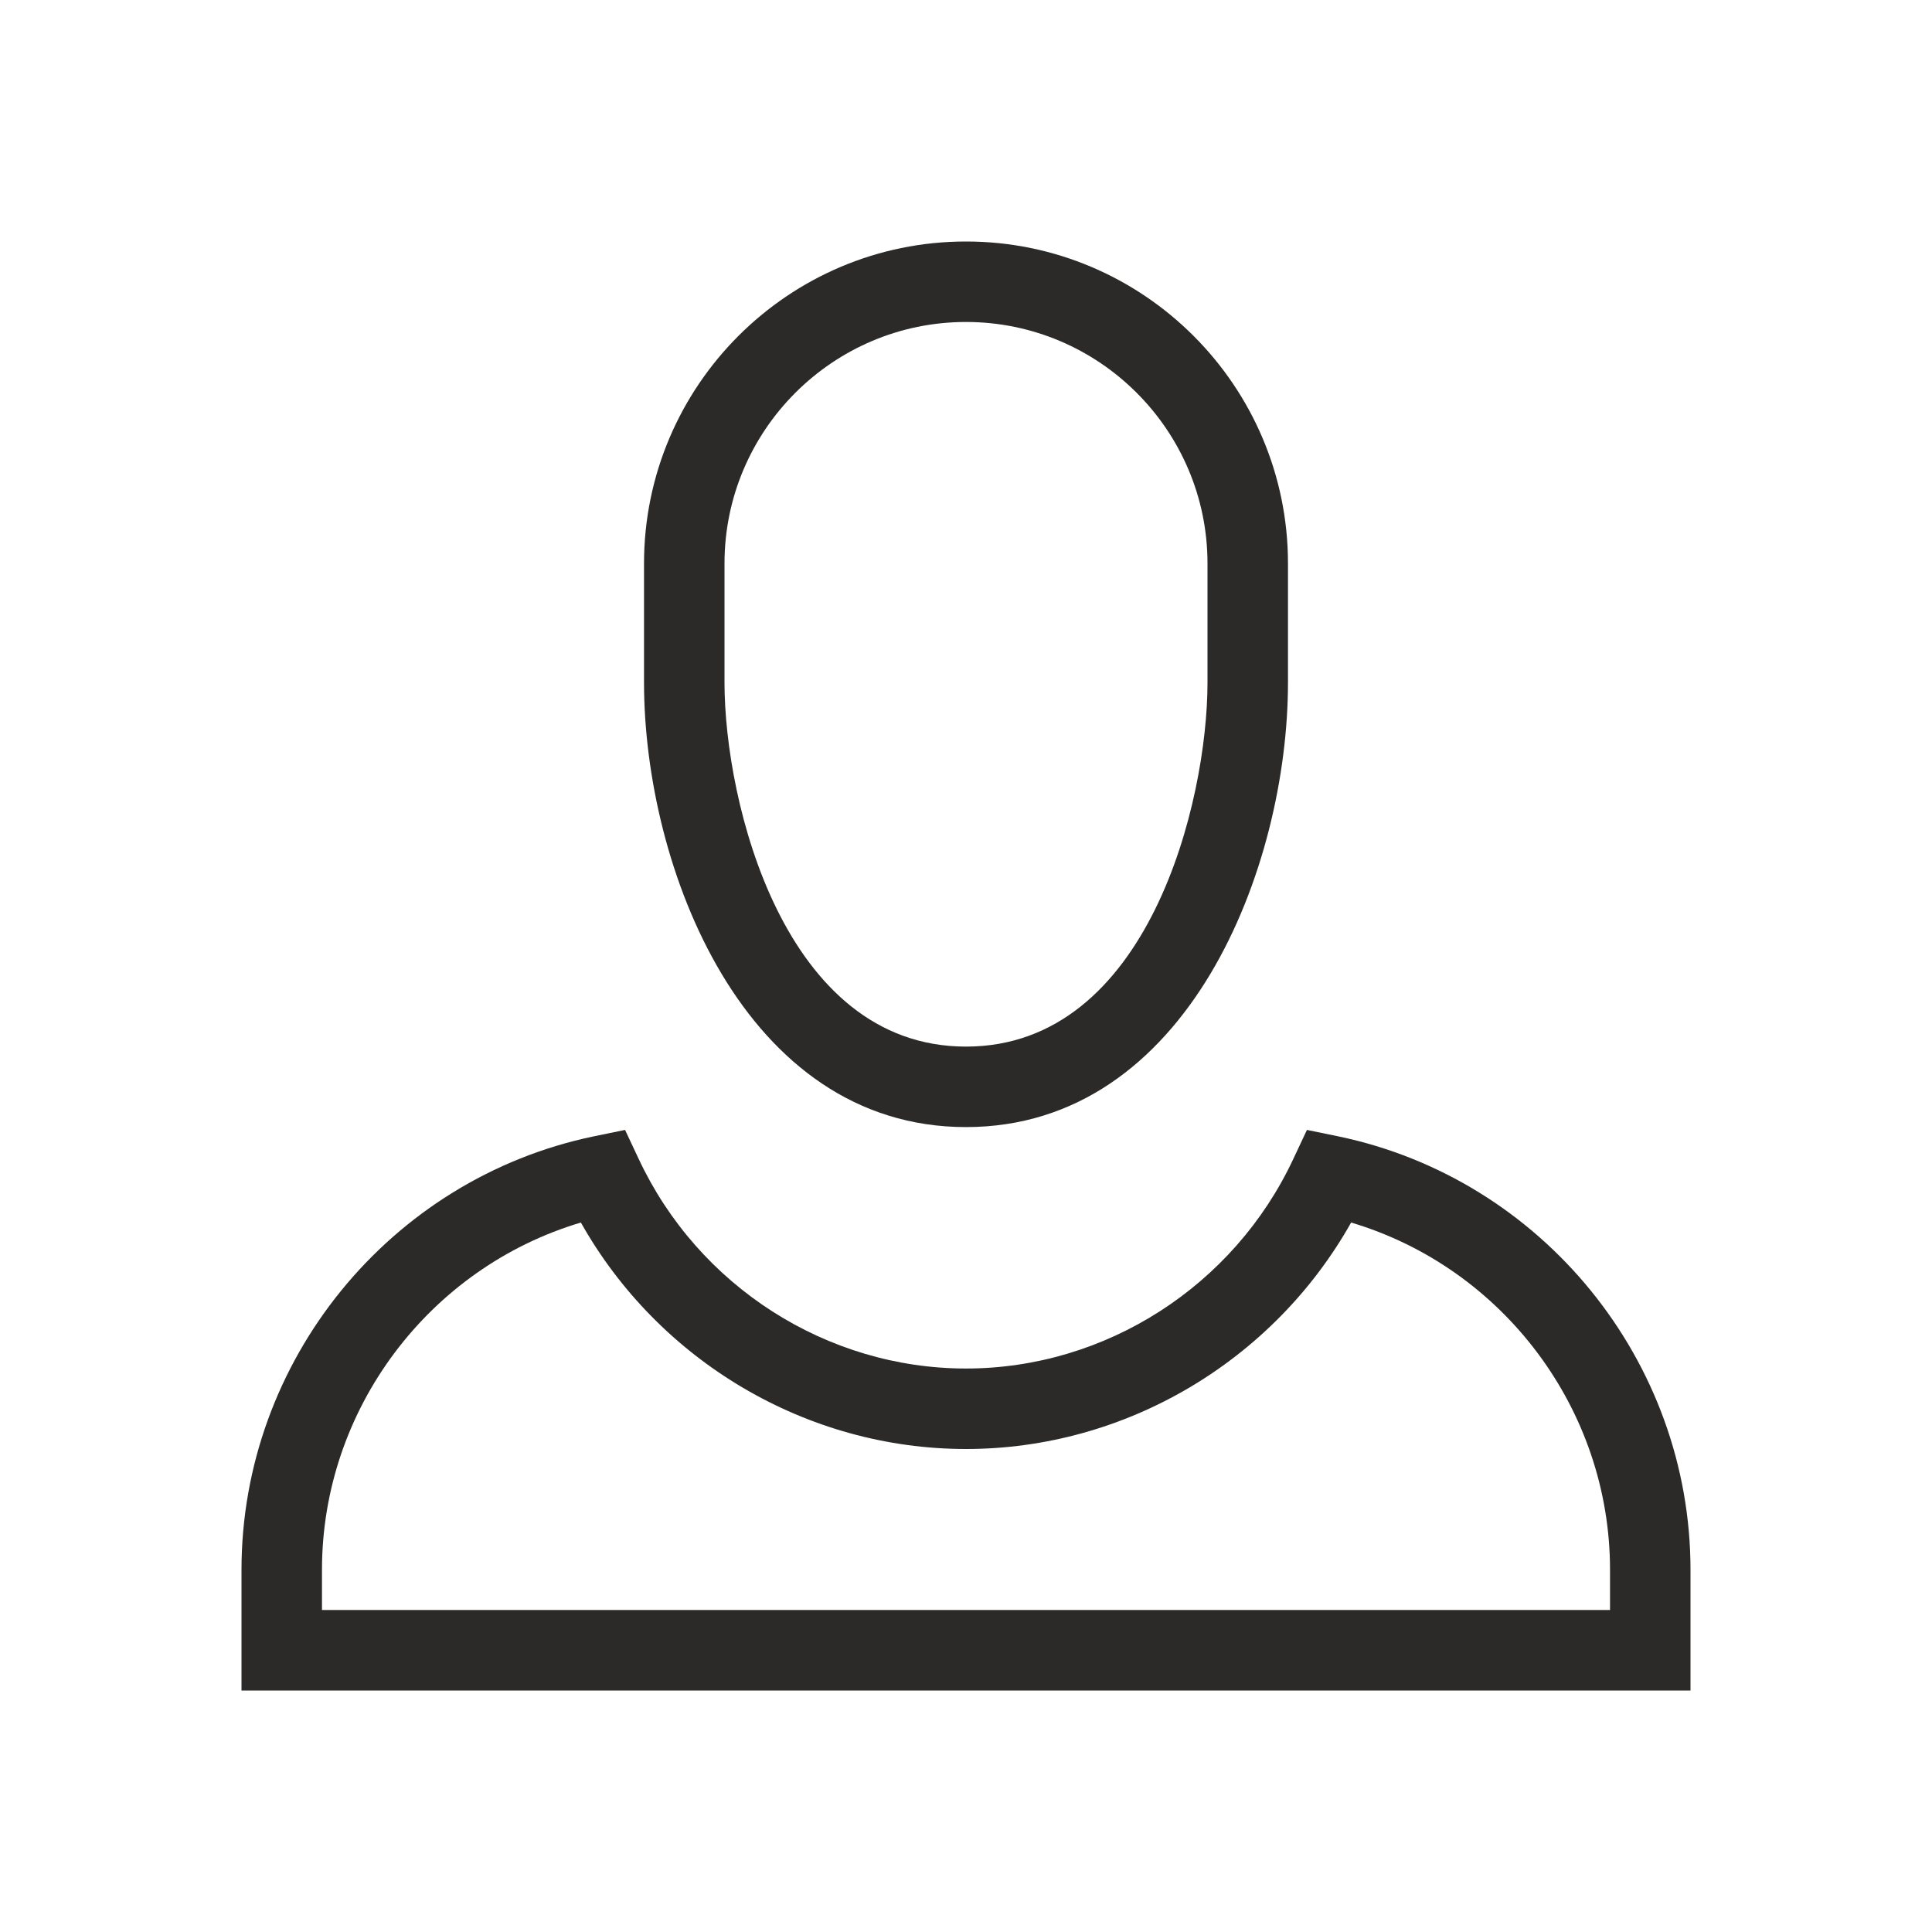 <svg width="32" height="32" viewBox="0 0 32 32" fill="none" xmlns="http://www.w3.org/2000/svg">
<path fill-rule="evenodd" clip-rule="evenodd" d="M12 9.333C12 7.128 13.795 5.333 16 5.333C18.205 5.333 20 7.128 20 9.333V11.305C20 13.273 19.023 17.335 16 17.335C12.977 17.335 12 13.273 12 11.305V9.333ZM10.667 11.305C10.667 14.363 12.321 18.668 16 18.668C19.679 18.668 21.333 14.363 21.333 11.305V9.333C21.333 6.392 18.941 4 16 4C13.059 4 10.667 6.392 10.667 9.333V11.305ZM26.667 26V26.667H5.333V26C5.333 23.34 7.109 20.997 9.621 20.249C10.913 22.545 13.36 24 16 24C18.64 24 21.087 22.545 22.379 20.249C24.891 20.997 26.667 23.34 26.667 26ZM4 28H28V26C28 22.543 25.545 19.524 22.163 18.821L21.647 18.715L21.423 19.192C20.437 21.303 18.308 22.667 16 22.667C13.692 22.667 11.563 21.303 10.577 19.192L10.353 18.715L9.837 18.821C6.455 19.524 4 22.543 4 26V28Z" fill="#2C2A29"/>
</svg>
